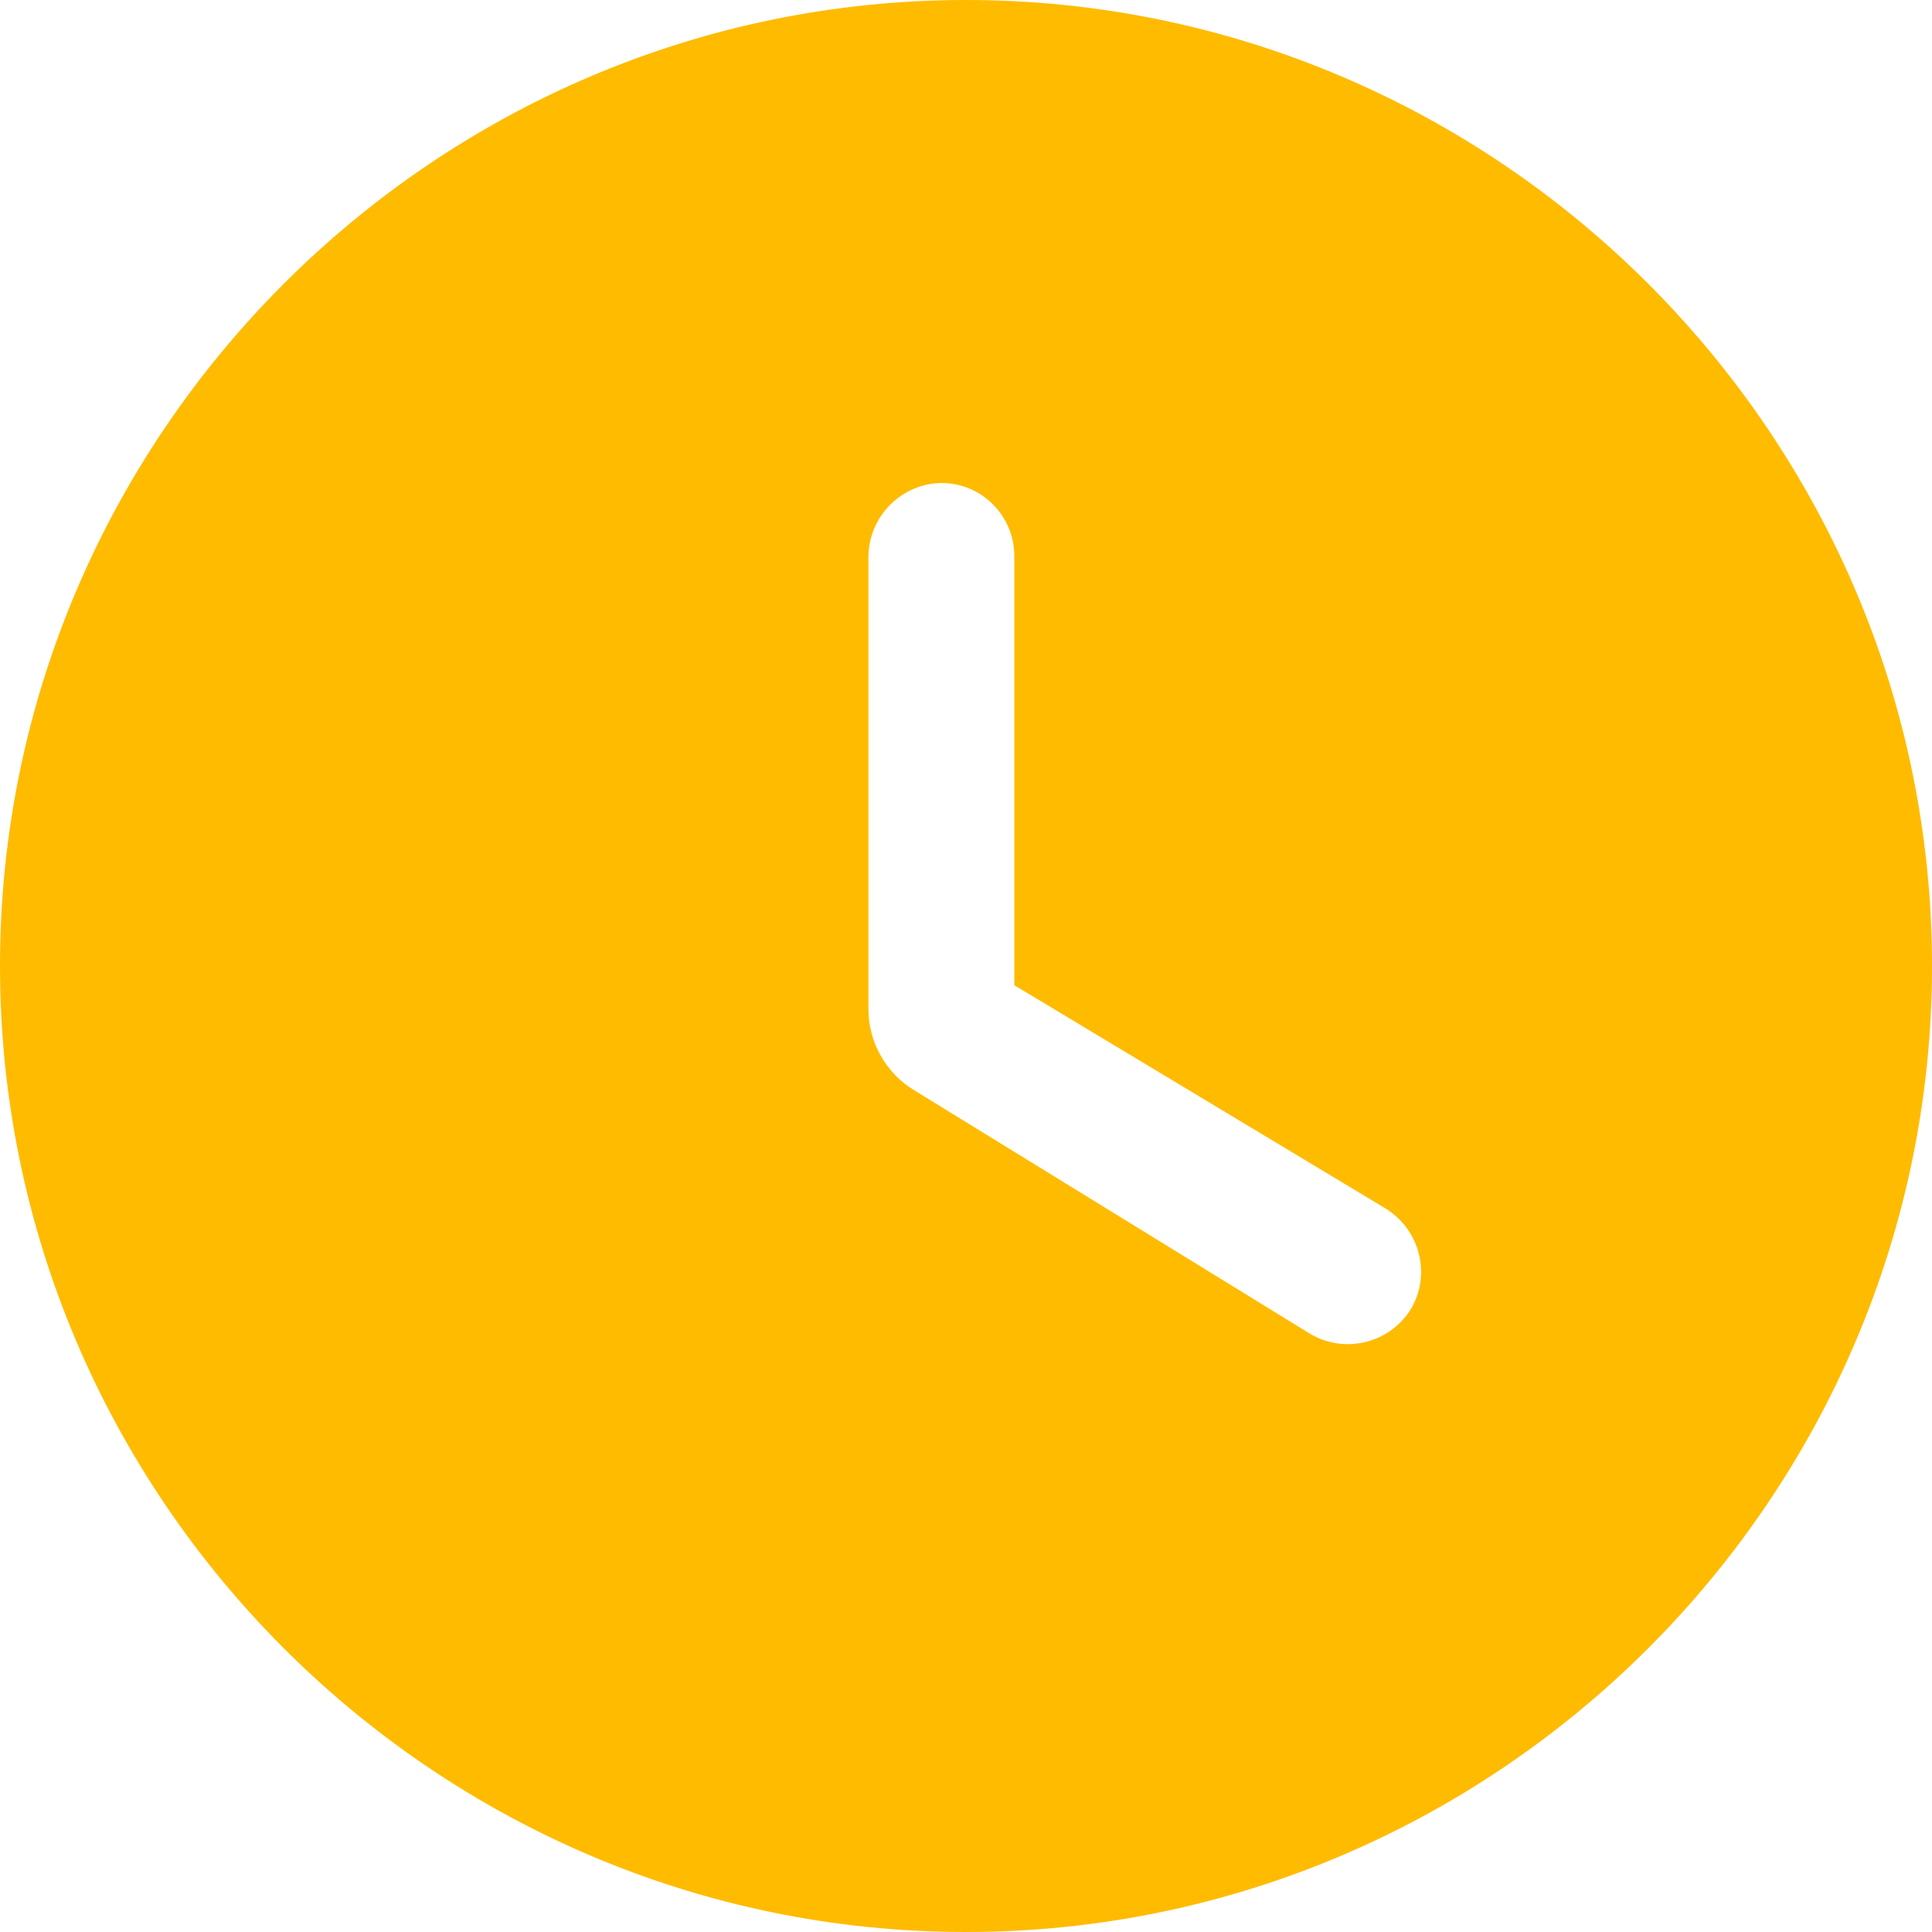 <svg width="16" height="16" viewBox="0 0 16 16" fill="none" xmlns="http://www.w3.org/2000/svg">
<path d="M8 0C3.6 0 0 3.6 0 8C0 12.4 3.6 16 8 16C12.4 16 16 12.4 16 8C16 3.6 12.4 0 8 0ZM10.84 11.04L7.576 9.032C7.458 8.962 7.361 8.862 7.294 8.743C7.226 8.624 7.191 8.489 7.192 8.352V4.6C7.196 4.44 7.262 4.289 7.375 4.177C7.489 4.065 7.641 4.001 7.8 4C7.959 4.001 8.111 4.064 8.223 4.177C8.335 4.289 8.399 4.441 8.4 4.6V8.159L11.473 10.007C11.761 10.184 11.857 10.559 11.68 10.848C11.593 10.984 11.456 11.081 11.299 11.116C11.142 11.152 10.977 11.125 10.84 11.04Z" fill="#FFBB00"/>
</svg>
